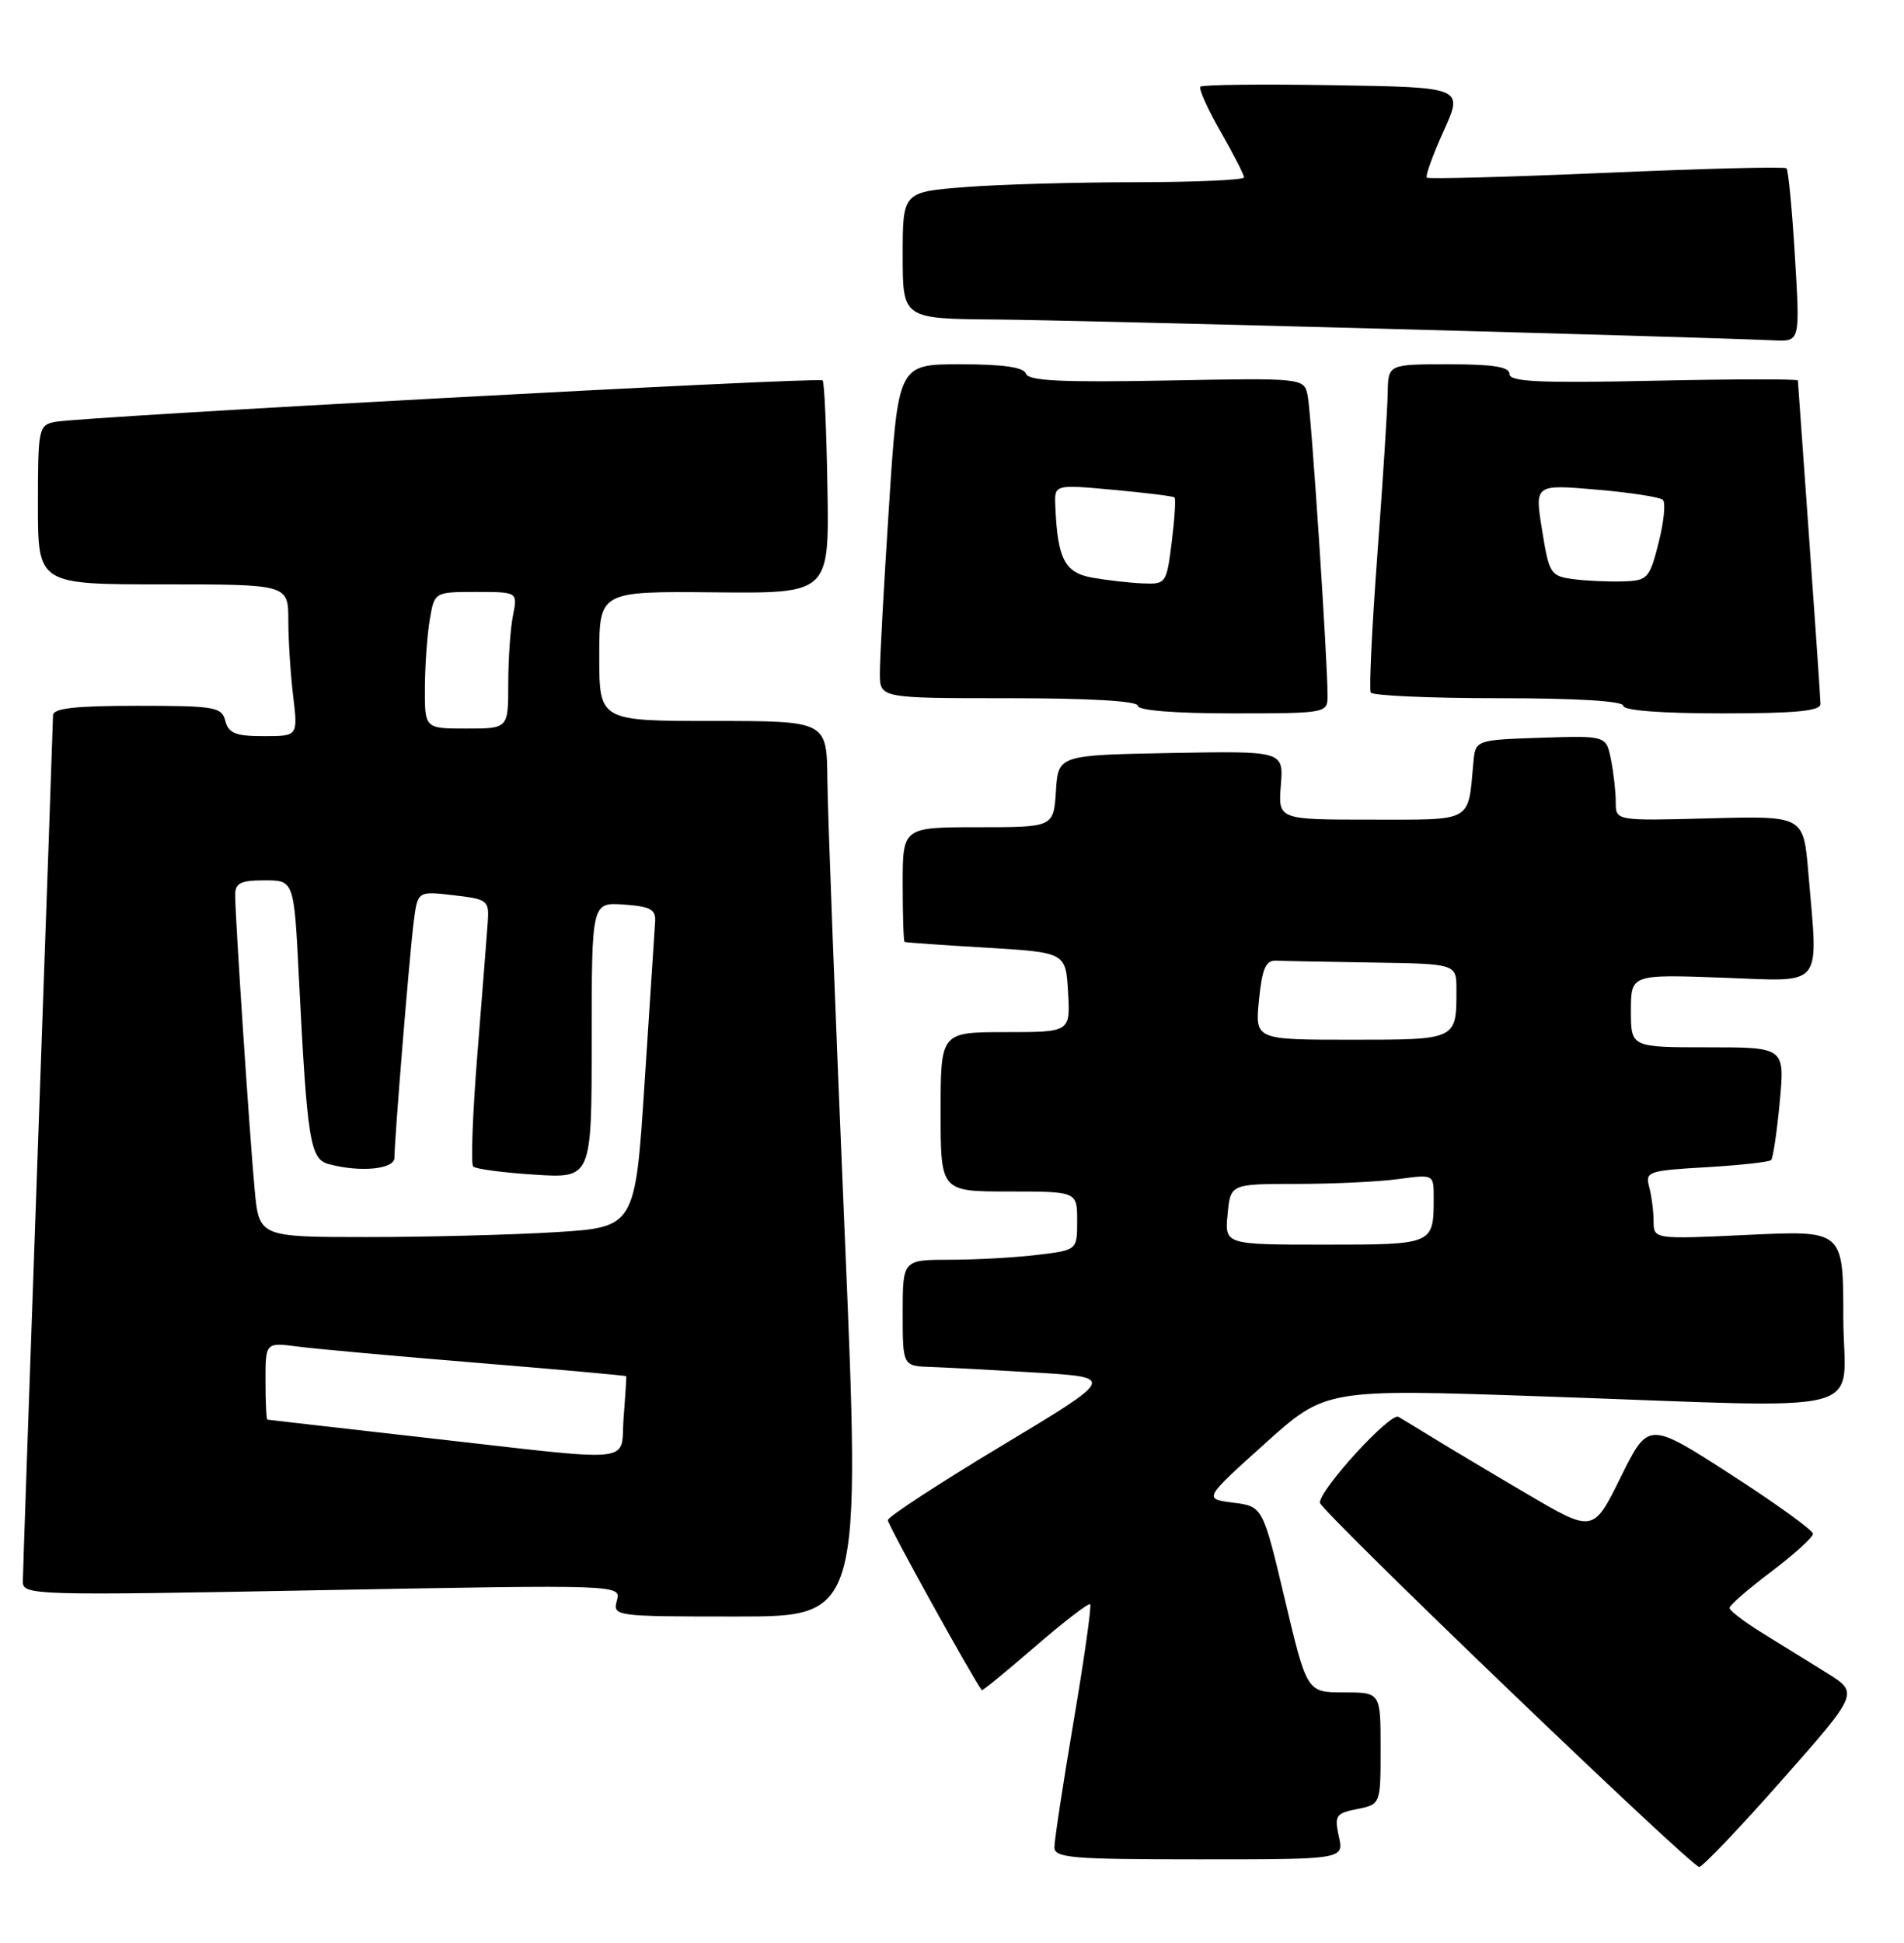 <?xml version="1.0" encoding="UTF-8" standalone="no"?>
<!DOCTYPE svg PUBLIC "-//W3C//DTD SVG 1.1//EN" "http://www.w3.org/Graphics/SVG/1.1/DTD/svg11.dtd" >
<svg xmlns="http://www.w3.org/2000/svg" xmlns:xlink="http://www.w3.org/1999/xlink" version="1.1" viewBox="0 0 251 256">
 <g >
 <path fill="currentColor"
d=" M 234.93 234.53 C 245.06 223.06 245.06 223.06 240.78 220.41 C 238.43 218.96 234.59 216.58 232.25 215.13 C 229.92 213.68 228.00 212.22 228.00 211.87 C 228.00 211.52 230.47 209.37 233.50 207.09 C 236.53 204.80 239.00 202.56 239.00 202.10 C 239.00 201.64 234.12 198.12 228.15 194.27 C 217.30 187.28 217.30 187.28 213.66 194.63 C 210.03 201.98 210.03 201.98 201.26 196.82 C 196.44 193.99 190.93 190.70 189.00 189.51 C 187.07 188.33 184.99 187.06 184.36 186.69 C 183.30 186.07 174.00 196.22 174.00 198.00 C 174.00 199.01 222.96 246.00 224.00 246.00 C 224.44 246.00 229.36 240.84 234.93 234.53 Z  M 176.50 241.99 C 175.89 239.23 176.09 238.93 178.92 238.37 C 182.00 237.75 182.00 237.75 182.00 230.38 C 182.00 223.00 182.00 223.00 177.15 223.00 C 172.29 223.00 172.29 223.00 169.38 210.75 C 166.47 198.50 166.47 198.50 162.57 198.00 C 158.66 197.50 158.66 197.50 166.70 190.26 C 174.75 183.01 174.75 183.01 203.13 183.99 C 248.16 185.53 243.00 186.88 243.00 173.56 C 243.00 162.12 243.00 162.12 230.50 162.71 C 218.00 163.30 218.00 163.30 217.99 160.90 C 217.98 159.58 217.72 157.55 217.40 156.38 C 216.87 154.38 217.27 154.24 224.92 153.80 C 229.37 153.54 233.22 153.12 233.48 152.86 C 233.74 152.60 234.25 149.15 234.62 145.19 C 235.29 138.00 235.29 138.00 225.14 138.00 C 215.00 138.00 215.00 138.00 215.00 133.20 C 215.00 128.39 215.00 128.39 227.00 128.82 C 240.66 129.31 239.69 130.50 238.38 114.90 C 237.75 107.50 237.75 107.50 225.38 107.83 C 213.00 108.16 213.00 108.16 213.00 105.71 C 213.00 104.36 212.72 101.83 212.37 100.09 C 211.74 96.93 211.74 96.93 203.12 97.21 C 194.50 97.50 194.50 97.50 194.23 100.50 C 193.50 108.45 194.32 108.00 180.72 108.00 C 168.49 108.00 168.49 108.00 168.85 103.47 C 169.21 98.95 169.21 98.95 154.35 99.22 C 139.50 99.50 139.50 99.50 139.20 104.25 C 138.89 109.00 138.89 109.00 128.95 109.00 C 119.00 109.00 119.00 109.00 119.00 116.50 C 119.00 120.62 119.11 124.06 119.25 124.12 C 119.39 124.19 124.22 124.53 130.00 124.87 C 140.50 125.50 140.50 125.50 140.80 130.75 C 141.10 136.00 141.10 136.00 132.55 136.00 C 124.00 136.00 124.00 136.00 124.00 146.50 C 124.00 157.00 124.00 157.00 133.00 157.00 C 142.00 157.00 142.00 157.00 142.00 160.86 C 142.00 164.72 142.00 164.72 136.75 165.35 C 133.86 165.70 128.69 165.99 125.25 165.99 C 119.00 166.00 119.00 166.00 119.00 173.00 C 119.00 180.00 119.00 180.00 122.75 180.12 C 124.81 180.19 131.12 180.53 136.76 180.87 C 147.02 181.50 147.02 181.50 132.05 190.50 C 123.81 195.45 117.06 199.86 117.04 200.30 C 117.01 200.88 128.03 220.80 129.43 222.71 C 129.51 222.82 132.68 220.23 136.46 216.96 C 140.25 213.69 143.51 211.18 143.71 211.38 C 143.92 211.58 142.94 218.50 141.54 226.76 C 140.14 235.02 139.00 242.50 139.00 243.39 C 139.00 244.81 141.19 245.00 158.08 245.00 C 177.16 245.00 177.16 245.00 176.50 241.99 Z  M 111.32 161.75 C 110.12 133.56 109.11 107.01 109.07 102.75 C 109.00 95.00 109.00 95.00 94.00 95.00 C 79.00 95.00 79.00 95.00 79.00 86.46 C 79.00 77.91 79.00 77.91 94.16 78.05 C 109.31 78.20 109.31 78.20 109.08 64.36 C 108.96 56.75 108.67 50.34 108.45 50.12 C 107.98 49.65 10.63 54.91 7.25 55.59 C 5.09 56.02 5.00 56.45 5.00 66.52 C 5.00 77.00 5.00 77.00 21.50 77.00 C 38.00 77.00 38.00 77.00 38.01 81.75 C 38.01 84.36 38.30 88.86 38.65 91.75 C 39.28 97.00 39.28 97.00 34.76 97.00 C 31.07 97.00 30.14 96.63 29.71 95.00 C 29.23 93.15 28.35 93.00 18.09 93.00 C 9.89 93.00 7.00 93.33 6.99 94.25 C 6.98 94.94 6.09 120.47 5.00 151.00 C 3.91 181.53 3.02 207.35 3.01 208.38 C 3.00 210.21 4.21 210.25 42.43 209.53 C 81.87 208.80 81.87 208.80 81.32 210.90 C 80.77 212.97 80.99 213.00 97.13 213.00 C 113.50 213.00 113.50 213.00 111.32 161.75 Z  M 175.01 91.75 C 175.03 87.26 172.86 54.44 172.39 52.15 C 171.91 49.80 171.91 49.80 153.79 50.14 C 139.99 50.40 135.56 50.19 135.25 49.24 C 134.96 48.39 132.27 48.00 126.61 48.00 C 118.40 48.00 118.40 48.00 117.19 66.75 C 116.52 77.06 115.98 86.96 115.99 88.75 C 116.00 92.00 116.00 92.00 133.00 92.00 C 143.67 92.00 150.00 92.37 150.00 93.00 C 150.00 93.61 154.83 94.00 162.50 94.00 C 174.79 94.00 175.00 93.96 175.01 91.75 Z  M 239.99 92.75 C 239.98 92.06 239.31 82.28 238.50 71.00 C 237.69 59.72 237.02 50.33 237.01 50.13 C 237.01 49.93 228.45 49.94 218.00 50.17 C 202.95 50.49 199.00 50.31 199.00 49.29 C 199.00 48.34 196.86 48.00 191.00 48.00 C 183.00 48.00 183.00 48.00 182.94 51.75 C 182.91 53.81 182.30 63.38 181.58 73.00 C 180.86 82.62 180.47 90.84 180.70 91.25 C 180.93 91.66 188.52 92.00 197.56 92.00 C 207.85 92.00 214.00 92.37 214.00 93.00 C 214.00 93.62 219.00 94.00 227.00 94.00 C 236.74 94.00 240.00 93.69 239.99 92.75 Z  M 236.62 33.80 C 236.25 27.65 235.75 22.41 235.51 22.18 C 235.28 21.94 224.60 22.21 211.79 22.77 C 198.98 23.32 188.32 23.61 188.10 23.41 C 187.88 23.20 188.87 20.44 190.31 17.27 C 192.92 11.50 192.92 11.50 175.82 11.23 C 166.41 11.07 158.51 11.16 158.25 11.42 C 157.99 11.67 159.18 14.33 160.89 17.31 C 162.60 20.30 164.00 23.03 164.00 23.37 C 164.00 23.72 157.59 24.00 149.75 24.01 C 141.91 24.01 131.79 24.30 127.25 24.65 C 119.00 25.30 119.00 25.30 119.00 33.65 C 119.00 42.00 119.00 42.00 131.25 42.10 C 141.50 42.17 222.98 44.36 233.90 44.85 C 237.30 45.00 237.30 45.00 236.62 33.80 Z  M 161.83 160.00 C 162.21 156.00 162.21 156.00 170.97 156.00 C 175.78 156.00 181.81 155.71 184.36 155.36 C 189.00 154.73 189.00 154.73 189.00 157.78 C 189.00 164.01 189.02 164.00 174.62 164.00 C 161.45 164.00 161.45 164.00 161.83 160.00 Z  M 165.97 131.75 C 166.39 127.57 166.86 126.52 168.25 126.58 C 169.21 126.63 174.95 126.74 181.00 126.83 C 192.00 127.00 192.00 127.00 192.00 130.42 C 192.00 137.04 192.08 137.00 178.12 137.00 C 165.44 137.00 165.44 137.00 165.97 131.75 Z  M 56.00 189.43 C 44.72 188.15 35.39 187.09 35.25 187.06 C 35.11 187.03 35.00 184.72 35.00 181.94 C 35.00 176.88 35.00 176.88 39.25 177.43 C 41.59 177.74 52.27 178.70 63.00 179.58 C 73.72 180.46 82.53 181.25 82.56 181.34 C 82.59 181.43 82.44 183.86 82.21 186.75 C 81.73 192.97 84.70 192.67 56.00 189.43 Z  M 33.57 156.75 C 32.91 149.68 31.00 120.85 31.00 117.92 C 31.00 116.36 31.72 116.00 34.88 116.00 C 38.76 116.00 38.76 116.00 39.40 128.75 C 40.50 150.41 40.87 152.73 43.34 153.39 C 47.49 154.51 52.00 154.07 52.00 152.55 C 52.00 150.09 53.99 125.73 54.54 121.46 C 55.06 117.41 55.06 117.41 59.78 117.96 C 64.30 118.48 64.49 118.63 64.30 121.50 C 64.18 123.15 63.57 130.94 62.94 138.81 C 62.31 146.68 62.05 153.39 62.38 153.71 C 62.70 154.03 66.35 154.52 70.48 154.78 C 78.00 155.26 78.00 155.26 78.00 137.07 C 78.00 118.89 78.00 118.89 82.25 119.19 C 85.79 119.45 86.48 119.83 86.36 121.50 C 86.28 122.60 85.66 132.10 84.98 142.61 C 83.74 161.71 83.74 161.71 73.22 162.36 C 67.43 162.71 56.27 163.00 48.42 163.00 C 34.16 163.00 34.16 163.00 33.57 156.75 Z  M 56.01 90.75 C 56.02 87.86 56.30 83.81 56.64 81.75 C 57.26 78.00 57.26 78.00 62.76 78.00 C 68.25 78.00 68.25 78.00 67.62 81.12 C 67.28 82.84 67.00 86.89 67.00 90.12 C 67.00 96.00 67.00 96.00 61.50 96.00 C 56.00 96.00 56.00 96.00 56.01 90.75 Z  M 144.01 76.12 C 140.35 75.47 139.41 73.66 139.12 66.66 C 139.00 63.83 139.00 63.83 146.75 64.54 C 151.01 64.93 154.65 65.38 154.83 65.54 C 155.02 65.70 154.85 68.34 154.47 71.42 C 153.78 76.90 153.71 77.00 150.63 76.87 C 148.91 76.80 145.93 76.46 144.01 76.12 Z  M 207.38 76.31 C 204.41 75.91 204.21 75.60 203.29 69.86 C 202.31 63.82 202.31 63.82 210.41 64.51 C 214.86 64.89 218.82 65.50 219.21 65.86 C 219.60 66.22 219.35 68.76 218.65 71.51 C 217.45 76.25 217.21 76.51 213.94 76.61 C 212.05 76.67 209.10 76.54 207.38 76.31 Z "/>
</g>
</svg>